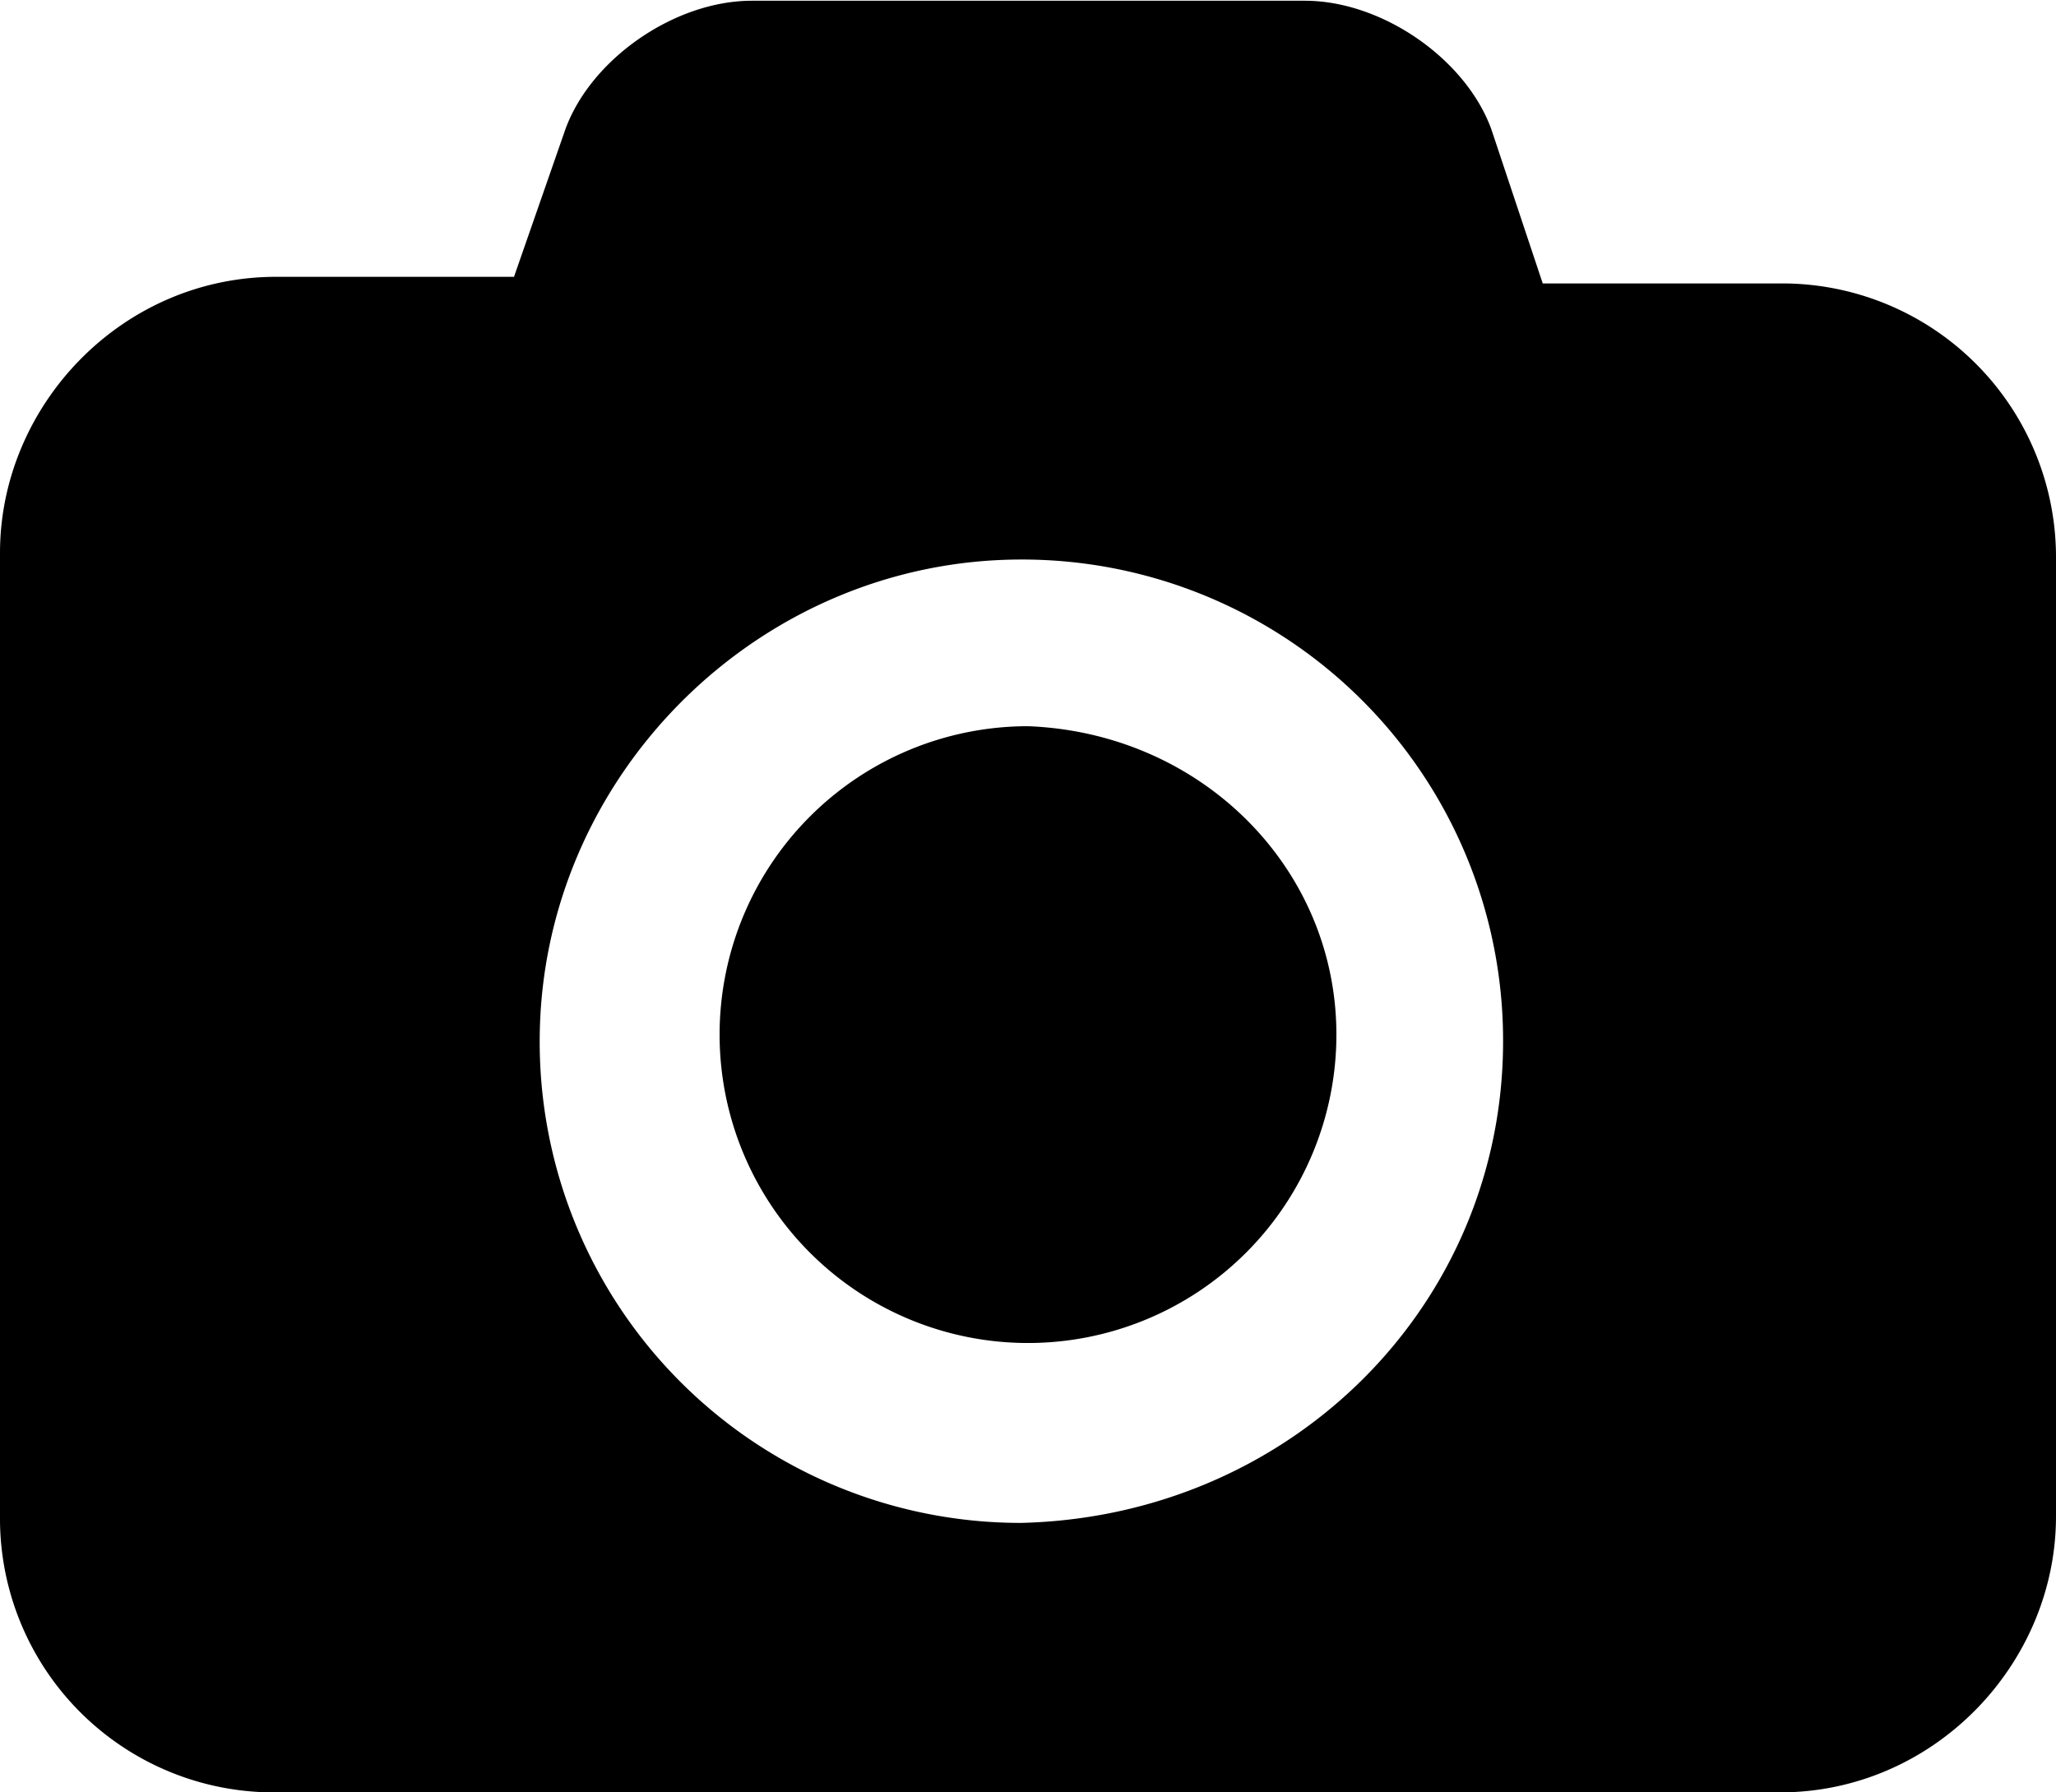 <svg data-name="Layer 3" xmlns="http://www.w3.org/2000/svg" viewBox="0 0 280 244.1"><title>unsplash</title><path d="M182 140.9a42 42 0 1 1-42-42c23.6.9 42 19.3 42 42zm98-64.7v130.3c0 20.1-16.6 37.6-37.6 37.6H37.6A37.3 37.3 0 0 1 0 206.5V75.3c0-20.1 16.6-37.6 37.6-37.6H70l7-20.1C80.5 8 91.9.1 102.4.1h75.3c10.5 0 21.9 7.9 25.4 17.5l7 21h32.4A37.3 37.3 0 0 1 280 76.2zm-75.3 65.6a65.5 65.5 0 0 0-65.6-65.6c-35.9 0-65.6 29.7-65.6 65.6a65.5 65.5 0 0 0 65.6 65.6c36.8-.9 65.6-29.7 65.6-65.6z"/></svg>